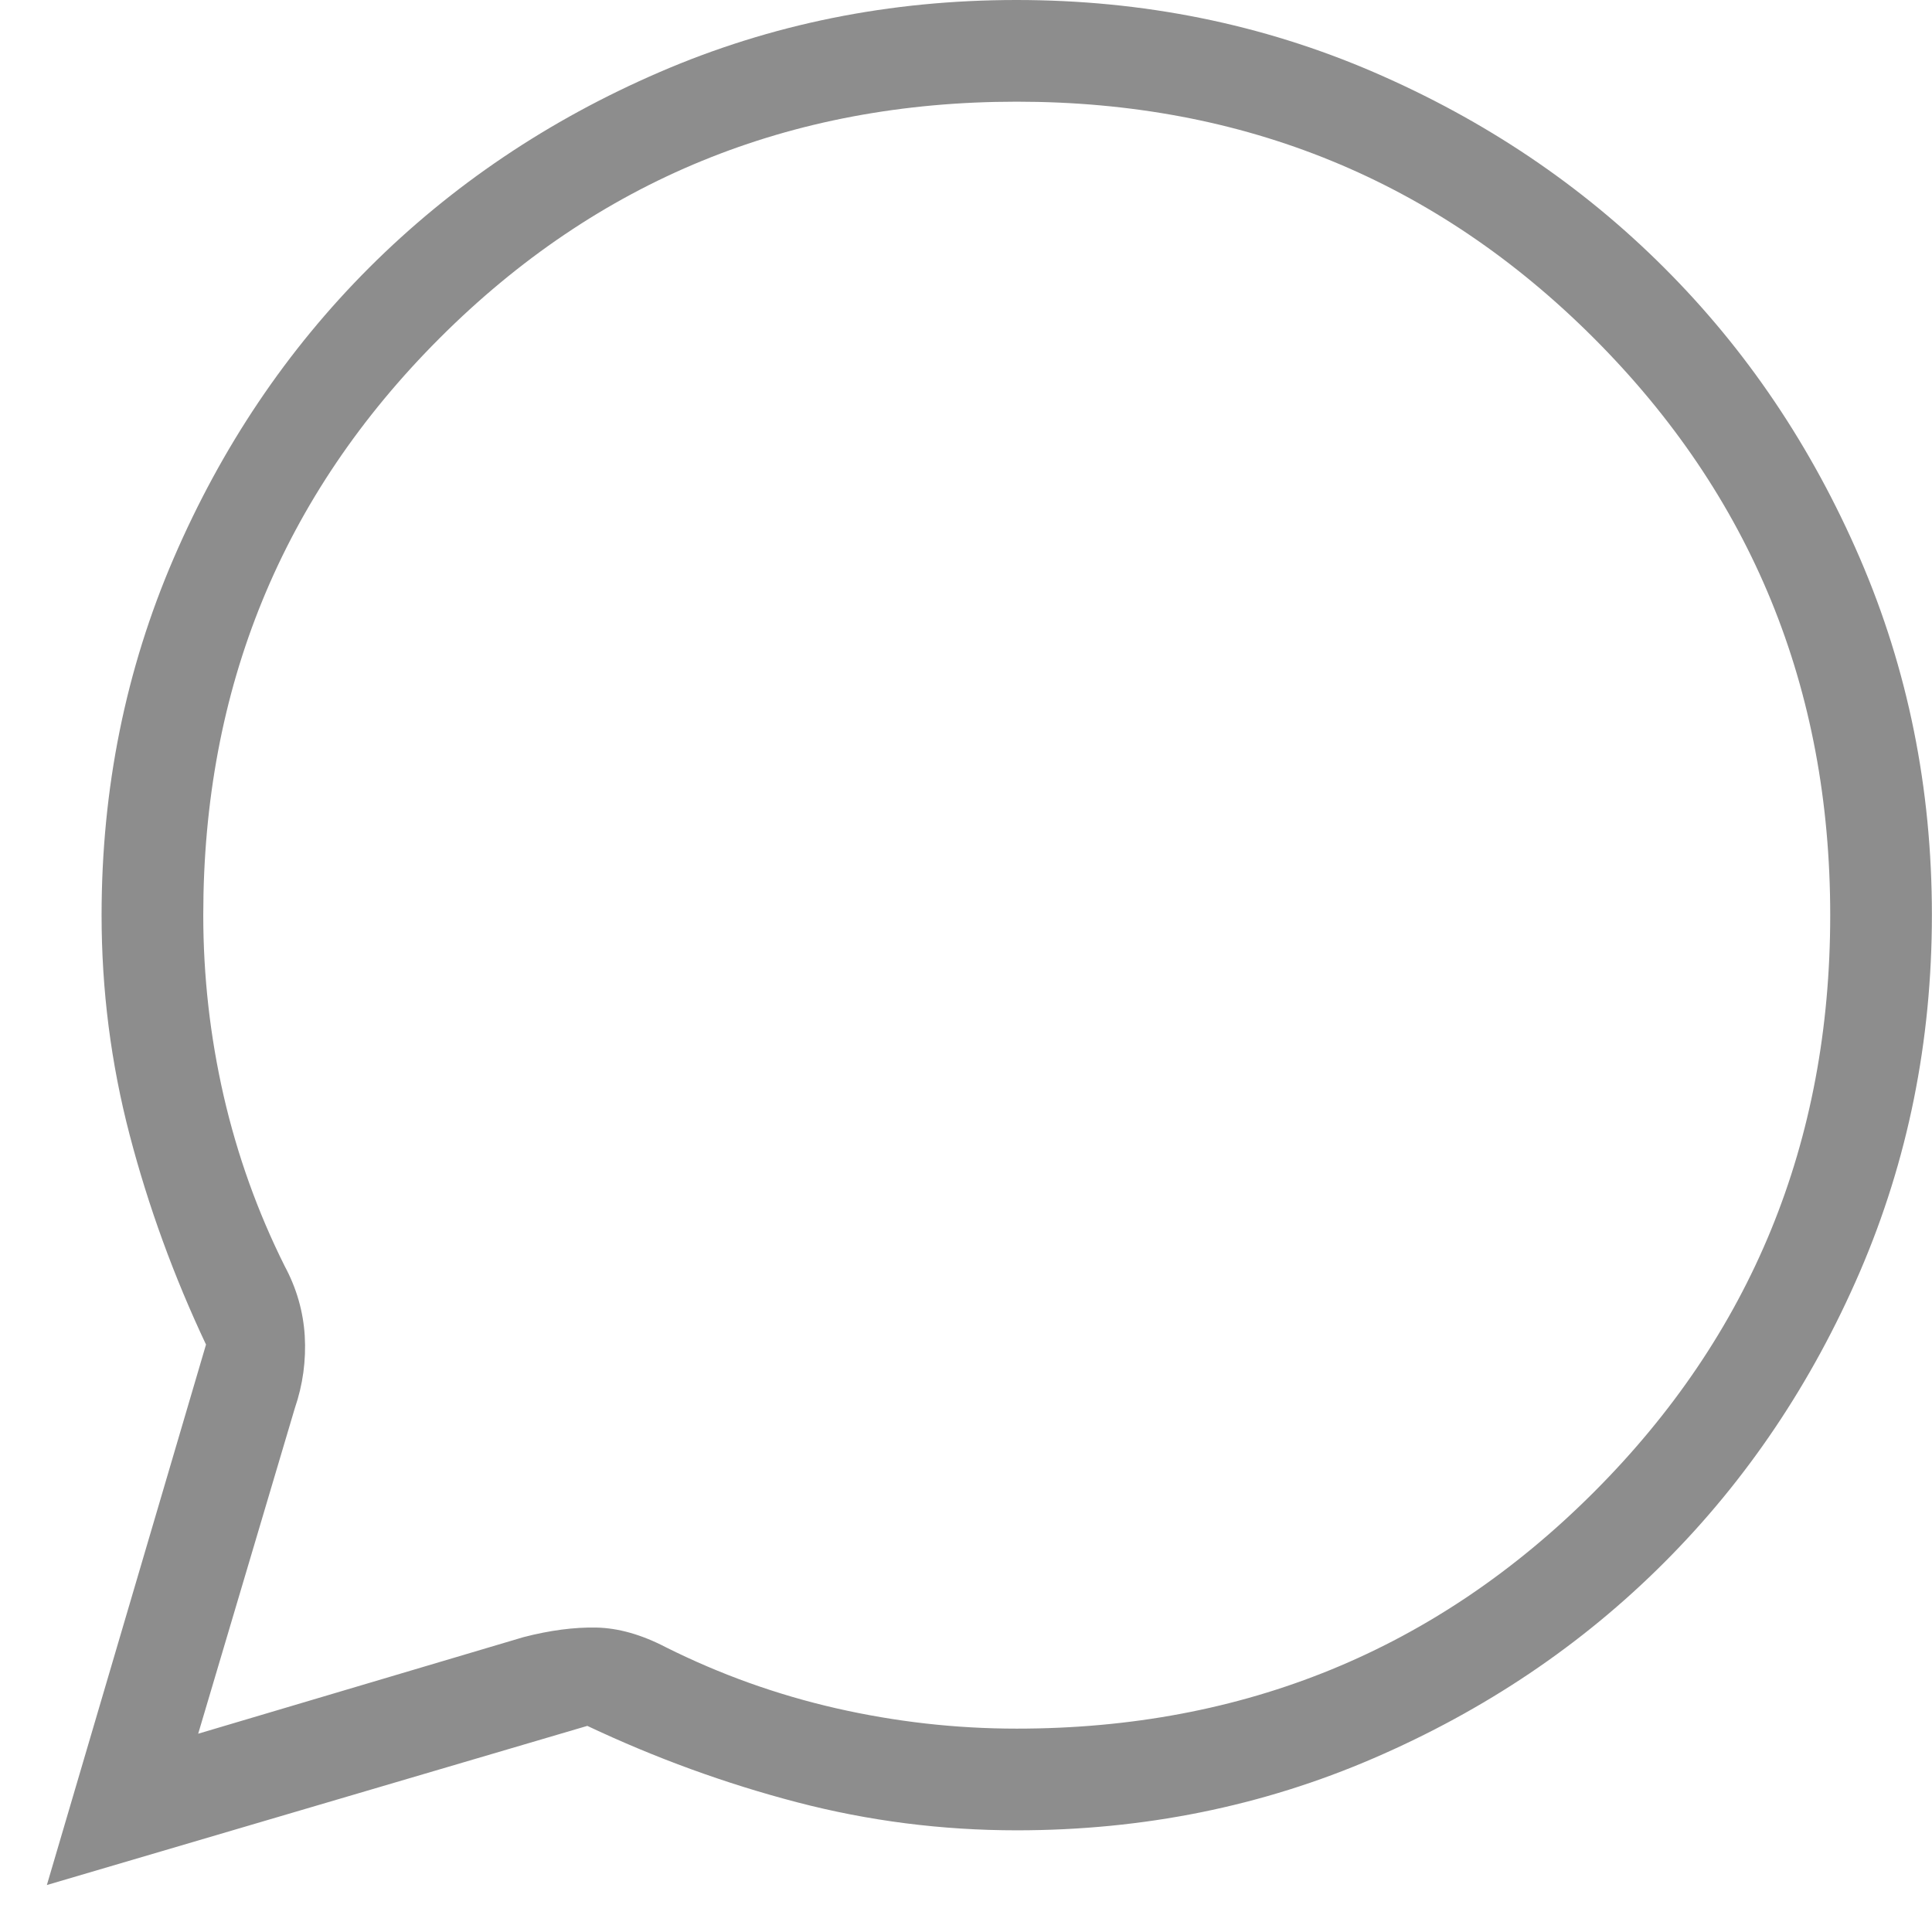 <svg width="19" height="19" viewBox="0 0 19 19" fill="none" xmlns="http://www.w3.org/2000/svg">
<path d="M0.461 18.538L2.026 13.223C1.71 12.553 1.459 11.865 1.275 11.161C1.091 10.457 0.999 9.737 0.999 9C0.999 7.755 1.236 6.585 1.708 5.49C2.18 4.395 2.821 3.442 3.631 2.632C4.441 1.823 5.393 1.181 6.487 0.709C7.582 0.236 8.752 0 9.996 0C11.241 0 12.411 0.236 13.506 0.708C14.602 1.181 15.555 1.822 16.365 2.632C17.176 3.441 17.817 4.393 18.29 5.488C18.763 6.583 18.999 7.752 18.999 8.997C18.999 10.241 18.763 11.411 18.291 12.507C17.818 13.602 17.177 14.556 16.367 15.366C15.557 16.177 14.604 16.818 13.509 17.291C12.414 17.764 11.244 18 9.999 18C9.263 18 8.542 17.908 7.838 17.724C7.134 17.54 6.447 17.29 5.776 16.973L0.461 18.538ZM1.949 17.05L5.149 16.1C5.408 16.033 5.646 16.002 5.862 16.006C6.078 16.01 6.307 16.074 6.549 16.2C7.083 16.467 7.641 16.667 8.224 16.8C8.808 16.933 9.399 17 9.999 17C12.233 17 14.124 16.225 15.674 14.675C17.224 13.125 17.999 11.233 17.999 9C17.999 6.767 17.224 4.875 15.674 3.325C14.124 1.775 12.233 1 9.999 1C7.766 1 5.874 1.775 4.324 3.325C2.774 4.875 1.999 6.767 1.999 9C1.999 9.6 2.066 10.192 2.199 10.775C2.333 11.358 2.533 11.917 2.799 12.45C2.916 12.667 2.982 12.896 2.997 13.137C3.011 13.379 2.979 13.617 2.899 13.85L1.949 17.05Z" fill="#8D8D8D"/>
</svg>
